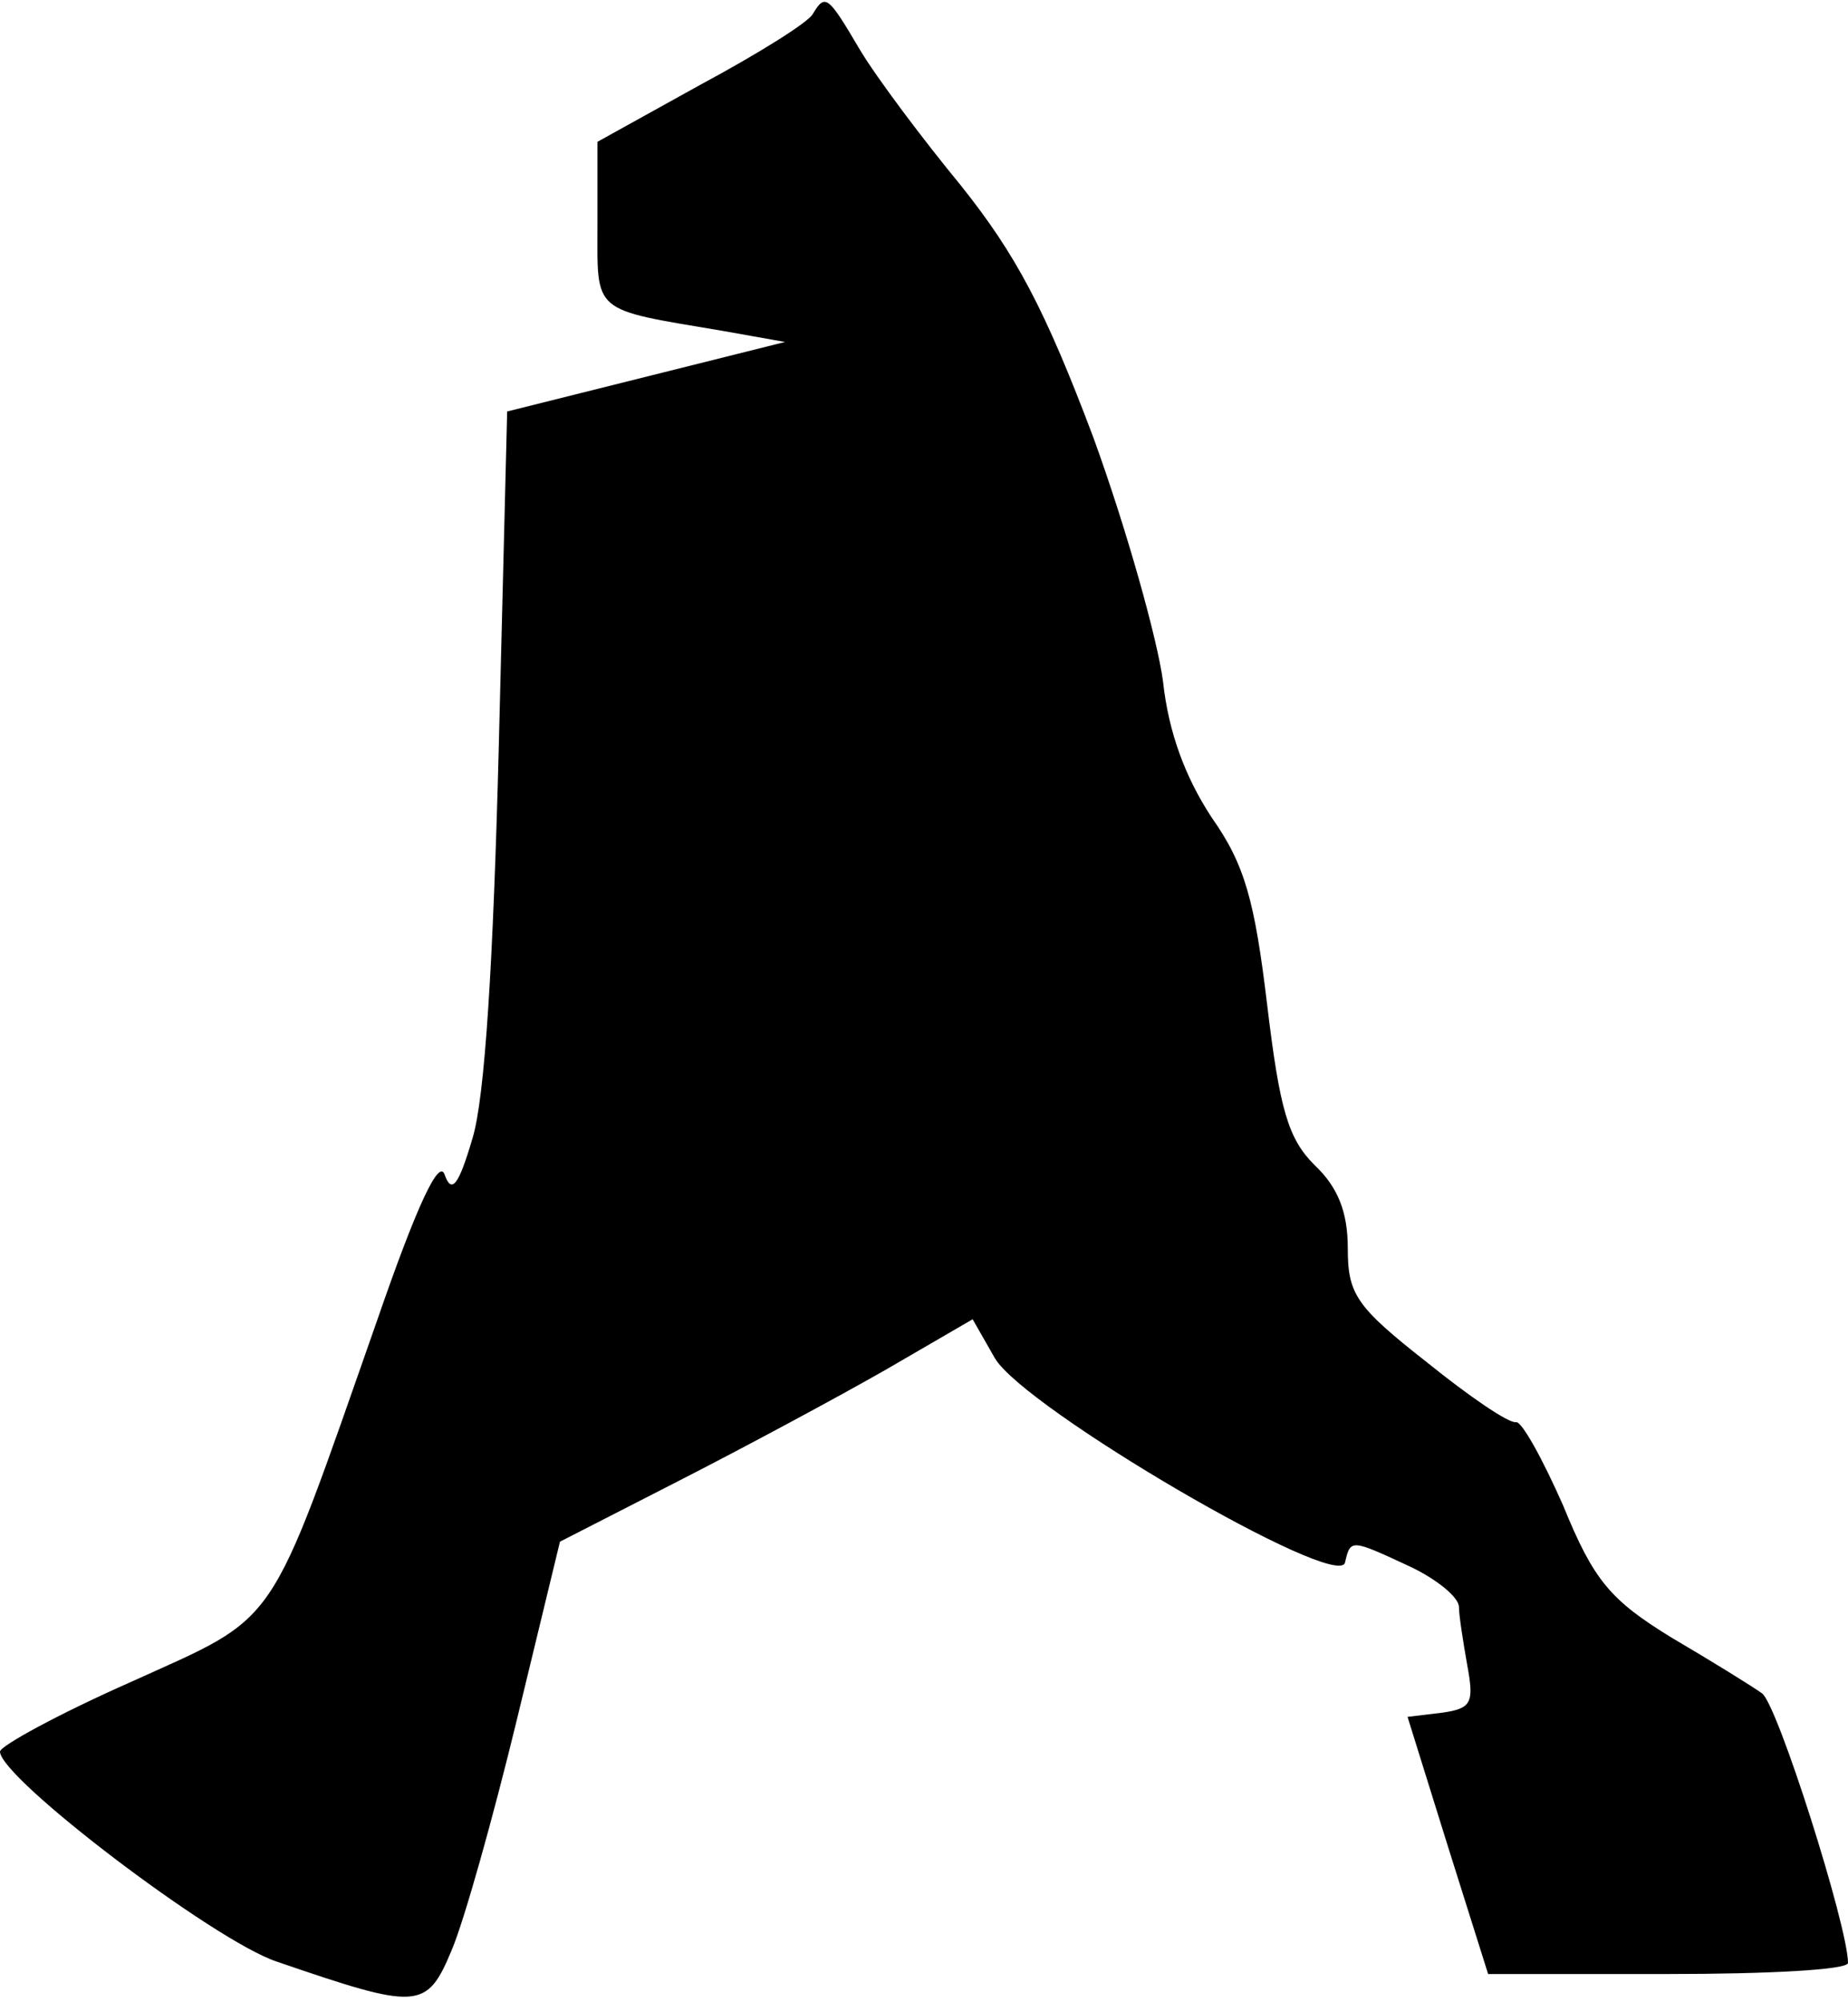 <?xml version="1.0" standalone="no"?>
<!DOCTYPE svg PUBLIC "-//W3C//DTD SVG 20010904//EN"
 "http://www.w3.org/TR/2001/REC-SVG-20010904/DTD/svg10.dtd">
<svg version="1.0" xmlns="http://www.w3.org/2000/svg"
 width="133pt" height="144pt" viewBox="0 0 133 144"
 preserveAspectRatio="xMidYMid meet">
<g transform="translate(0,144) scale(0.1,-0.1)"
fill="#000000" stroke="none">
<path fill="#000000" stroke="none" d="M585 1430 c-3 -6 -40 -29 -81 -51 l-74
-41 0 -59 c0 -65 -5 -61 90 -77 l45 -8 -100 -25 -100 -25 -6 -240 c-4 -156
-10 -254 -19 -283 -10 -34 -15 -40 -20 -26 -4 12 -20 -22 -49 -106 -79 -225
-69 -210 -177 -259 -52 -23 -94 -46 -94 -50 0 -19 154 -136 199 -151 102 -35
108 -35 126 8 9 21 30 96 47 166 l31 128 86 44 c47 24 114 60 149 80 l62 36
16 -28 c21 -36 247 -168 252 -147 4 17 4 17 47 -3 19 -9 35 -22 35 -29 0 -6 3
-25 6 -42 5 -27 3 -31 -18 -34 l-25 -3 29 -93 29 -92 129 0 c72 0 130 3 130 8
0 26 -51 187 -62 194 -7 5 -36 23 -65 40 -44 27 -56 41 -78 95 -15 34 -30 61
-34 60 -5 -1 -33 18 -64 43 -51 40 -57 49 -57 82 0 26 -7 44 -24 60 -19 19
-25 40 -34 115 -9 75 -16 101 -40 135 -19 29 -31 61 -35 98 -4 30 -26 109 -50
175 -35 93 -56 132 -95 181 -28 34 -61 78 -73 98 -23 39 -25 41 -34 26z"/>
</g>
</svg>
